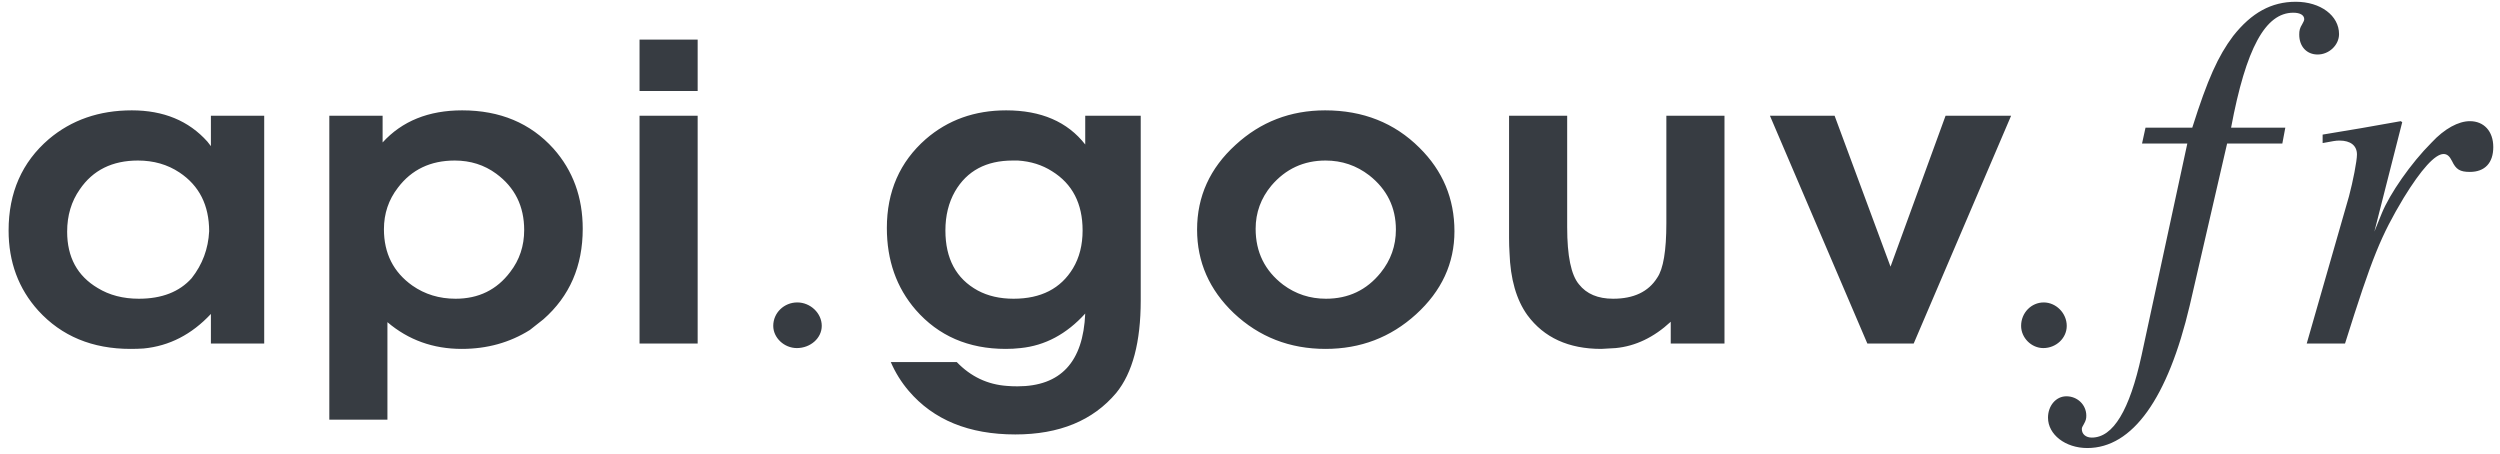 <svg viewBox="0 0 248 45" version="1.1" xmlns="http://www.w3.org/2000/svg" class="logotype ml-md">
    <title>api.gouv.fr.svg</title>
    <g id="api.gouv.fr.svg" stroke="none" stroke-width="1" fill="none" fill-rule="evenodd">
        <path
            d="M26.209,11.478 L26.209,34.081 L20.921,34.081 L20.921,31.143 C19.014,33.183 16.789,34.325 14.246,34.57 C13.842,34.598 13.408,34.611 12.946,34.611 C9.16,34.611 6.111,33.346 3.8,30.816 C1.835,28.641 0.853,25.989 0.853,22.861 C0.853,19.107 2.182,16.088 4.841,13.803 C7.094,11.899 9.839,10.947 13.075,10.947 C16.226,10.947 18.725,11.981 20.574,14.048 C20.69,14.184 20.806,14.334 20.921,14.497 L20.921,11.478 L26.209,11.478 L26.209,11.478 Z M13.682,15.925 C11.139,15.925 9.218,16.877 7.918,18.781 C7.079,19.977 6.661,21.378 6.661,22.983 C6.661,25.513 7.672,27.376 9.695,28.573 C10.85,29.28 12.209,29.634 13.769,29.634 C16.052,29.634 17.801,28.953 19.014,27.594 C20.083,26.233 20.661,24.683 20.748,22.943 C20.748,20.358 19.765,18.414 17.801,17.108 C16.616,16.319 15.243,15.925 13.682,15.925 L13.682,15.925 Z M32.668,41.629 L32.668,11.478 L37.955,11.478 L37.955,14.13 C39.891,12.008 42.521,10.947 45.845,10.947 C49.601,10.947 52.621,12.212 54.903,14.742 C56.839,16.918 57.807,19.57 57.807,22.697 C57.807,26.397 56.508,29.388 53.907,31.673 L52.563,32.734 C50.569,33.986 48.315,34.611 45.801,34.611 C42.97,34.611 40.513,33.727 38.433,31.959 L38.433,41.629 L32.668,41.629 L32.668,41.629 Z M45.108,15.925 C42.709,15.925 40.831,16.822 39.473,18.618 C38.548,19.814 38.086,21.188 38.086,22.738 C38.086,25.132 39.025,26.995 40.903,28.328 C42.146,29.198 43.576,29.634 45.195,29.634 C47.477,29.634 49.283,28.749 50.613,26.981 C51.537,25.785 51.999,24.398 51.999,22.82 C51.999,20.453 51.075,18.59 49.225,17.23 C48.04,16.36 46.668,15.925 45.108,15.925 L45.108,15.925 Z M63.442,34.081 L63.442,11.478 L69.208,11.478 L69.208,34.081 L63.442,34.081 Z M63.442,9.03 L63.442,3.93 L69.208,3.93 L69.208,9.03 L63.442,9.03 Z M79.09,30.001 C77.79,30.001 76.706,31.021 76.706,32.326 C76.706,33.51 77.79,34.529 79.047,34.529 C80.39,34.529 81.518,33.55 81.518,32.326 C81.518,31.062 80.39,30.001 79.09,30.001 Z M107.655,11.478 L113.16,11.478 L113.16,29.797 C113.16,33.931 112.35,36.991 110.732,38.976 C108.421,41.724 105.083,43.097 100.719,43.097 C96.125,43.097 92.599,41.656 90.143,38.773 C89.411,37.915 88.812,36.952 88.366,35.917 L94.911,35.917 C96.298,37.358 97.96,38.147 99.896,38.283 C100.213,38.31 100.561,38.324 100.936,38.324 C105.213,38.324 107.453,35.917 107.655,31.103 C105.805,33.142 103.667,34.285 101.24,34.529 C100.75,34.585 100.258,34.612 99.766,34.611 C96.067,34.611 93.091,33.319 90.836,30.735 C88.93,28.532 87.976,25.826 87.976,22.616 C87.976,18.998 89.262,16.061 91.834,13.803 C94.03,11.899 96.688,10.947 99.809,10.947 C103.277,10.947 105.892,12.076 107.655,14.334 L107.655,11.478 L107.655,11.478 Z M100.459,15.925 C97.83,15.925 95.923,16.945 94.738,18.985 C94.102,20.1 93.784,21.392 93.784,22.861 C93.784,25.663 94.853,27.648 96.992,28.818 C98.003,29.362 99.188,29.634 100.546,29.634 C103.262,29.634 105.228,28.627 106.441,26.615 C107.077,25.553 107.394,24.302 107.394,22.861 C107.394,20.195 106.383,18.237 104.361,16.986 C103.378,16.36 102.251,16.006 100.98,15.925 L100.459,15.925 L100.459,15.925 Z M131.451,10.947 C135.208,10.947 138.329,12.185 140.813,14.66 C143.125,16.945 144.281,19.706 144.281,22.943 C144.281,26.125 143.009,28.872 140.467,31.184 C137.953,33.469 134.962,34.611 131.494,34.611 C127.94,34.611 124.906,33.428 122.392,31.062 C119.964,28.749 118.751,25.989 118.751,22.779 C118.751,19.488 120.022,16.687 122.566,14.374 C125.05,12.09 128.012,10.947 131.451,10.947 L131.451,10.947 Z M131.494,15.925 C129.327,15.925 127.535,16.754 126.12,18.414 C125.08,19.665 124.559,21.092 124.559,22.697 C124.559,25.01 125.47,26.859 127.29,28.246 C128.532,29.171 129.948,29.634 131.538,29.634 C133.763,29.634 135.569,28.777 136.956,27.063 C137.968,25.812 138.473,24.384 138.473,22.779 C138.473,20.576 137.591,18.781 135.829,17.394 C134.558,16.415 133.113,15.925 131.494,15.925 L131.494,15.925 Z M171.069,11.478 L171.069,34.081 L165.737,34.081 L165.737,31.918 C164.061,33.469 162.241,34.339 160.275,34.529 L158.845,34.611 C155.608,34.611 153.167,33.496 151.52,31.266 C150.422,29.742 149.829,27.675 149.743,25.064 C149.714,24.629 149.699,24.139 149.699,23.596 L149.699,11.478 L155.464,11.478 L155.464,22.534 C155.464,25.39 155.854,27.281 156.635,28.206 C157.386,29.158 158.513,29.634 160.016,29.634 C162.067,29.634 163.527,28.94 164.394,27.553 C165,26.682 165.303,24.874 165.303,22.127 L165.303,11.478 L171.069,11.478 Z M185.242,34.081 L175.576,11.478 L181.991,11.478 L187.54,26.451 L193.001,11.478 L199.503,11.478 L189.837,34.081 L185.242,34.081 L185.242,34.081 Z M202.737,30.002 C201.513,30.002 200.494,31.022 200.494,32.327 C200.494,33.51 201.513,34.529 202.696,34.529 C203.96,34.529 205.021,33.55 205.021,32.327 C205.021,31.062 203.96,30.002 202.737,30.002 L202.737,30.002 Z M212.49,14.241 L216.981,14.241 L212.44,35.265 C211.256,40.694 209.627,43.408 207.505,43.408 C206.913,43.408 206.518,43.063 206.518,42.569 C206.518,42.421 206.567,42.322 206.716,42.076 C206.913,41.731 206.962,41.533 206.962,41.237 C206.962,40.151 206.074,39.312 204.988,39.312 C203.952,39.312 203.162,40.249 203.162,41.434 C203.162,43.112 204.89,44.445 207.061,44.445 C211.552,44.445 215.056,39.509 217.227,30.281 L220.929,14.241 L226.407,14.241 L226.703,12.662 L221.324,12.662 C222.804,4.765 224.729,1.261 227.493,1.261 C228.184,1.261 228.579,1.508 228.579,1.903 C228.579,2.002 228.529,2.149 228.381,2.396 C228.134,2.791 228.085,3.038 228.085,3.433 C228.085,4.618 228.826,5.407 229.911,5.407 C231.046,5.407 232.033,4.469 232.033,3.383 C232.033,1.558 230.207,0.176 227.74,0.176 C225.322,0.176 223.347,1.261 221.521,3.581 C220.04,5.555 219.004,7.825 217.474,12.662 L212.835,12.662 L212.49,14.241 L212.49,14.241 Z M232.626,34.081 C235.34,25.444 236.179,23.421 238.449,19.621 C240.176,16.808 241.559,15.278 242.397,15.278 C242.743,15.278 242.989,15.475 243.236,15.968 C243.631,16.808 244.026,17.054 245.013,17.054 C246.493,17.054 247.333,16.166 247.333,14.586 C247.333,13.008 246.395,12.02 245.013,12.02 C243.878,12.02 242.496,12.761 241.213,14.142 C239.14,16.215 237.067,19.226 236.277,21.151 L235.537,22.976 L238.301,12.119 L238.153,12.02 C234.55,12.662 234.007,12.761 230.405,13.352 L230.405,14.192 C231.49,13.994 231.687,13.945 232.083,13.945 C233.169,13.945 233.81,14.438 233.81,15.326 C233.81,15.968 233.415,17.992 233.02,19.472 L228.826,34.081 L232.626,34.081 Z"
            id="Shape"
            fill="#373C42"
            fill-rule="nonzero"
        ></path>
    </g>
</svg>